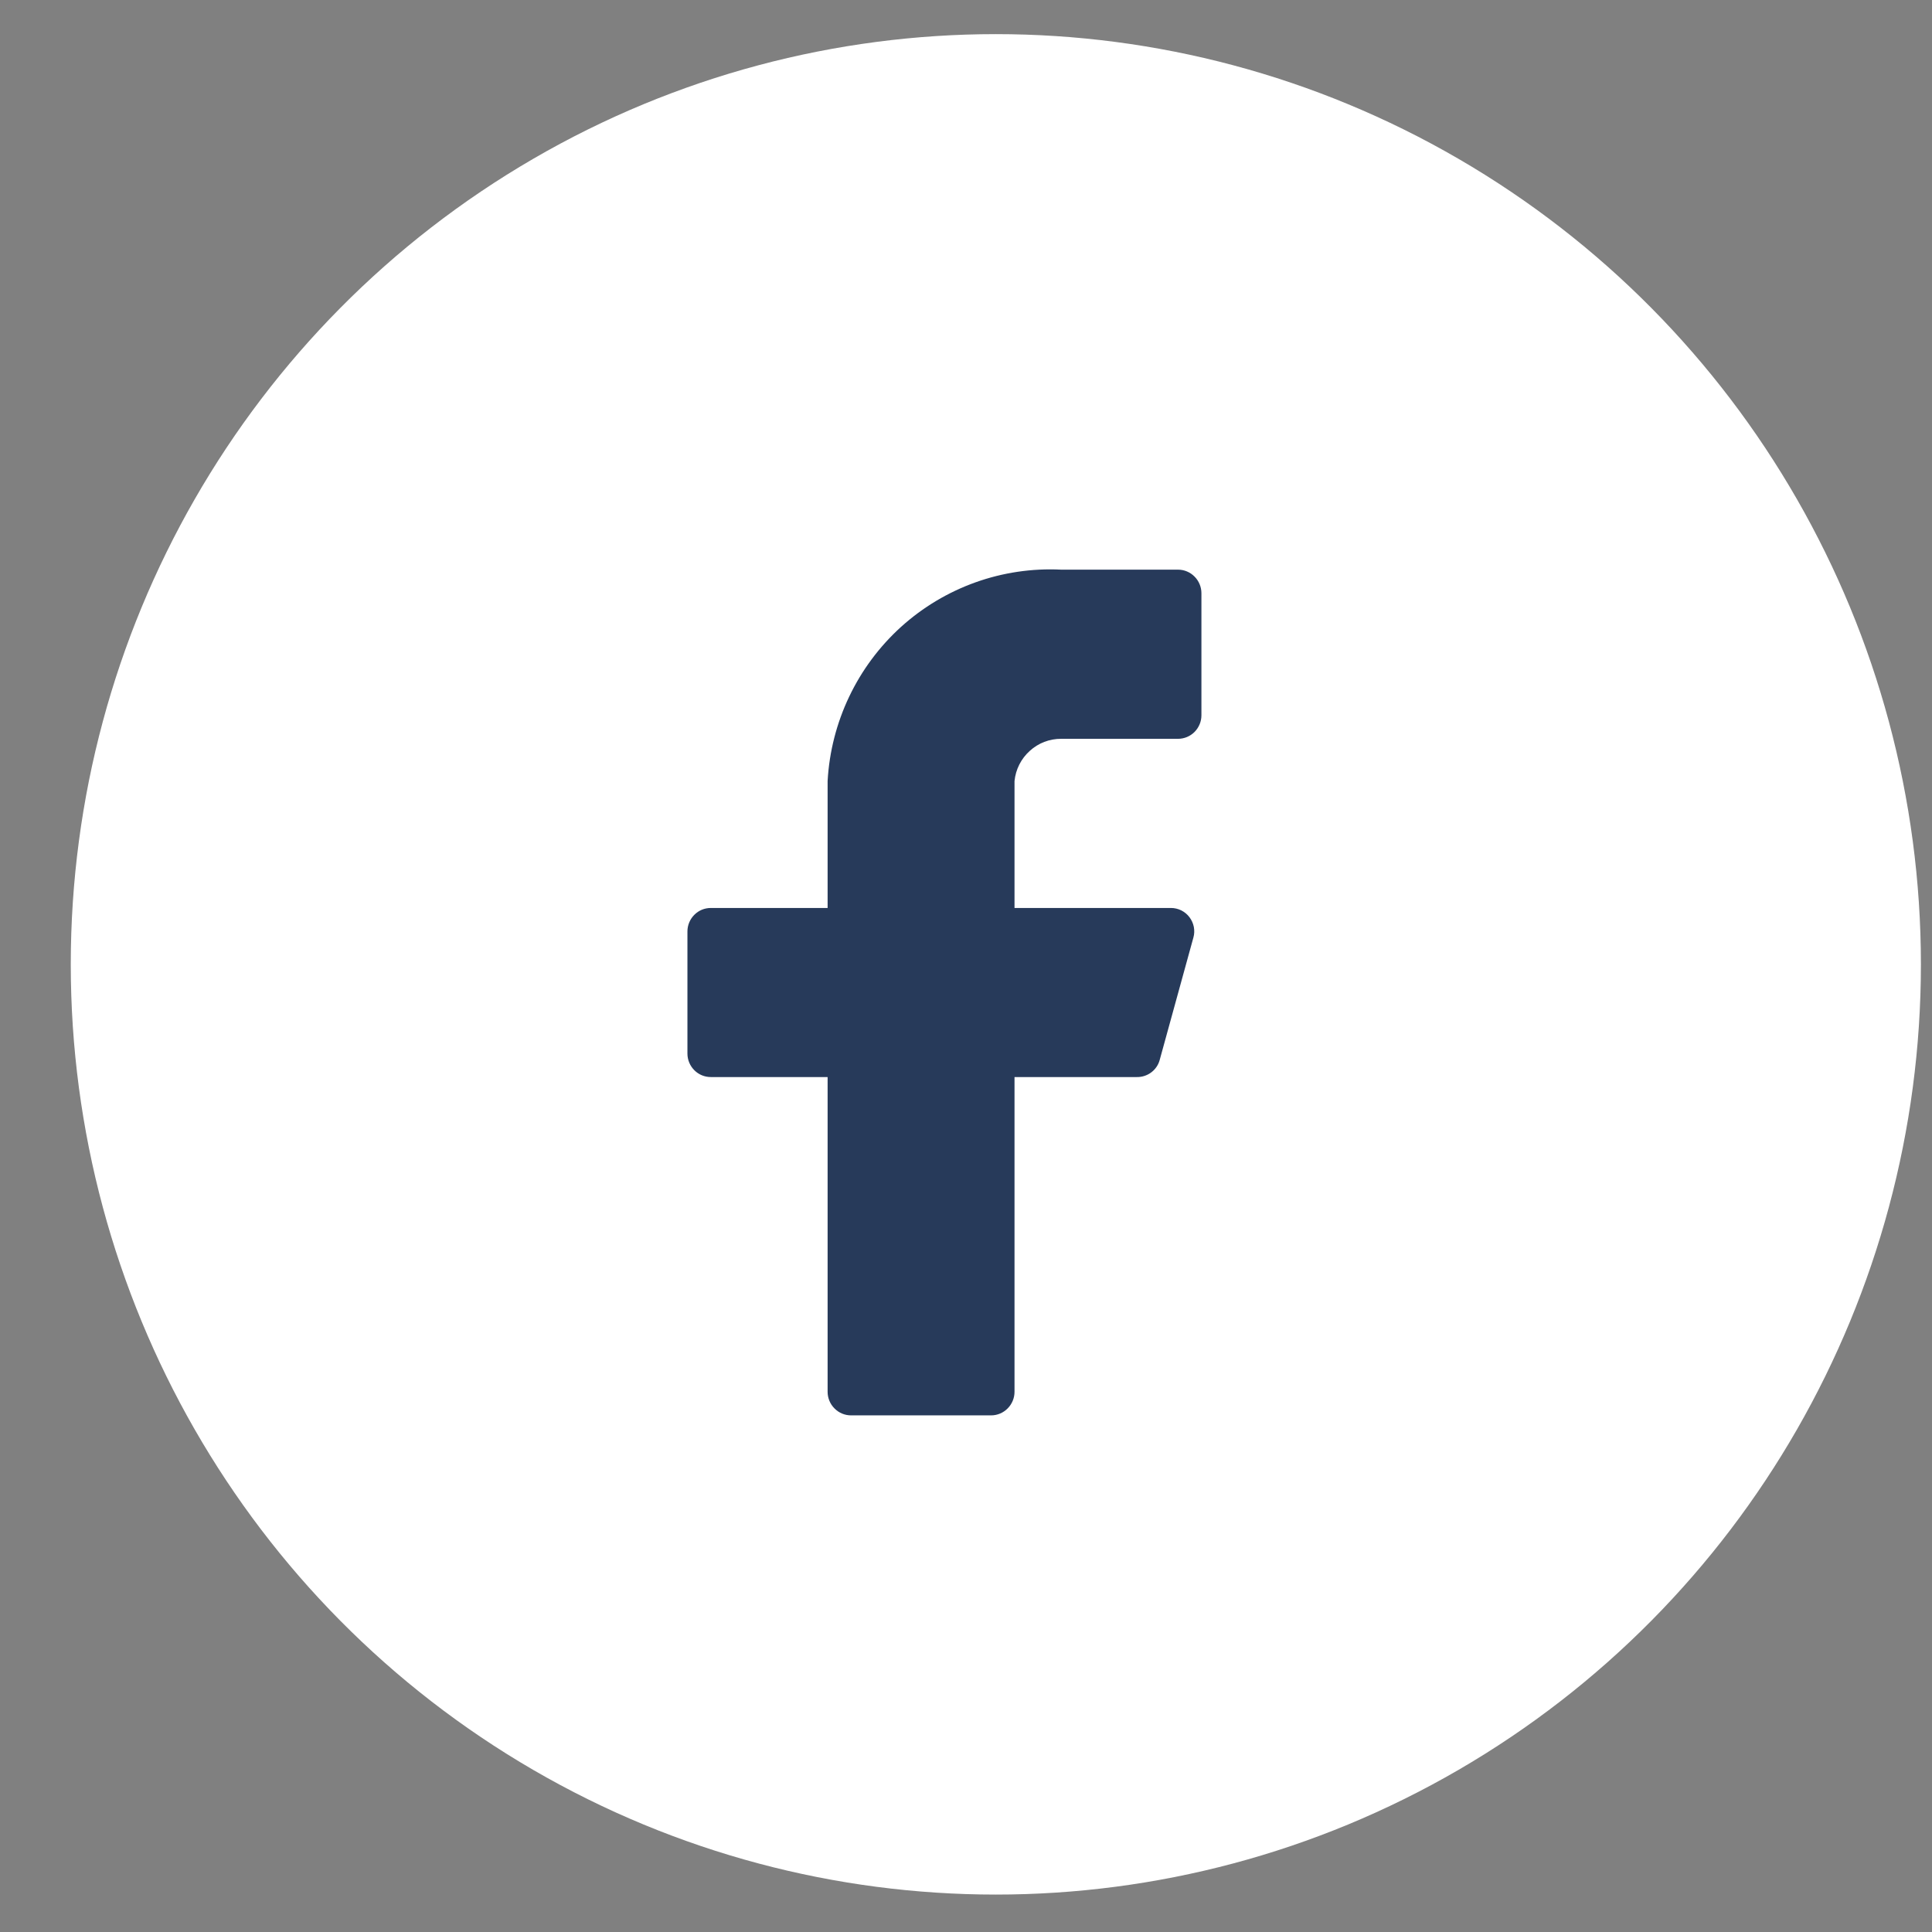 <svg width="27" height="27" viewBox="0 0 27 27" fill="none" xmlns="http://www.w3.org/2000/svg">
<rect x="0" y="0" width="27" height="27" fill="#808080" stroke="none"/>
<ellipse cx="13.917" cy="13.477" rx="12.928" ry="13" fill="white"/>
<g clip-path="url(#clip0_194_1518)">
<path d="M16.79 8.29C16.79 8.203 16.755 8.119 16.694 8.058C16.633 7.996 16.55 7.961 16.463 7.961H14.831C14.009 7.92 13.204 8.208 12.592 8.761C11.981 9.315 11.612 10.09 11.566 10.916V12.689H9.934C9.847 12.689 9.764 12.723 9.703 12.785C9.642 12.846 9.607 12.93 9.607 13.017V14.724C9.607 14.811 9.642 14.895 9.703 14.956C9.764 15.018 9.847 15.052 9.934 15.052H11.566V19.451C11.566 19.538 11.601 19.622 11.662 19.683C11.723 19.745 11.806 19.78 11.893 19.78H13.851C13.938 19.78 14.021 19.745 14.082 19.683C14.143 19.622 14.178 19.538 14.178 19.451V15.052H15.889C15.961 15.053 16.032 15.03 16.09 14.986C16.148 14.942 16.19 14.88 16.208 14.809L16.678 13.102C16.692 13.054 16.693 13.003 16.684 12.954C16.674 12.904 16.653 12.858 16.623 12.818C16.593 12.778 16.554 12.746 16.509 12.723C16.464 12.701 16.415 12.689 16.365 12.689H14.178V10.916C14.194 10.753 14.27 10.603 14.391 10.494C14.511 10.384 14.668 10.324 14.831 10.325H16.463C16.55 10.325 16.633 10.29 16.694 10.229C16.755 10.167 16.79 10.084 16.79 9.997V8.29Z" fill="#273A5A"/>
</g>
<defs>
<clipPath id="clip0_194_1518">
<rect width="15.67" height="15.758" fill="white" transform="translate(5.69 5.992)"/>
</clipPath>
</defs>
</svg>
